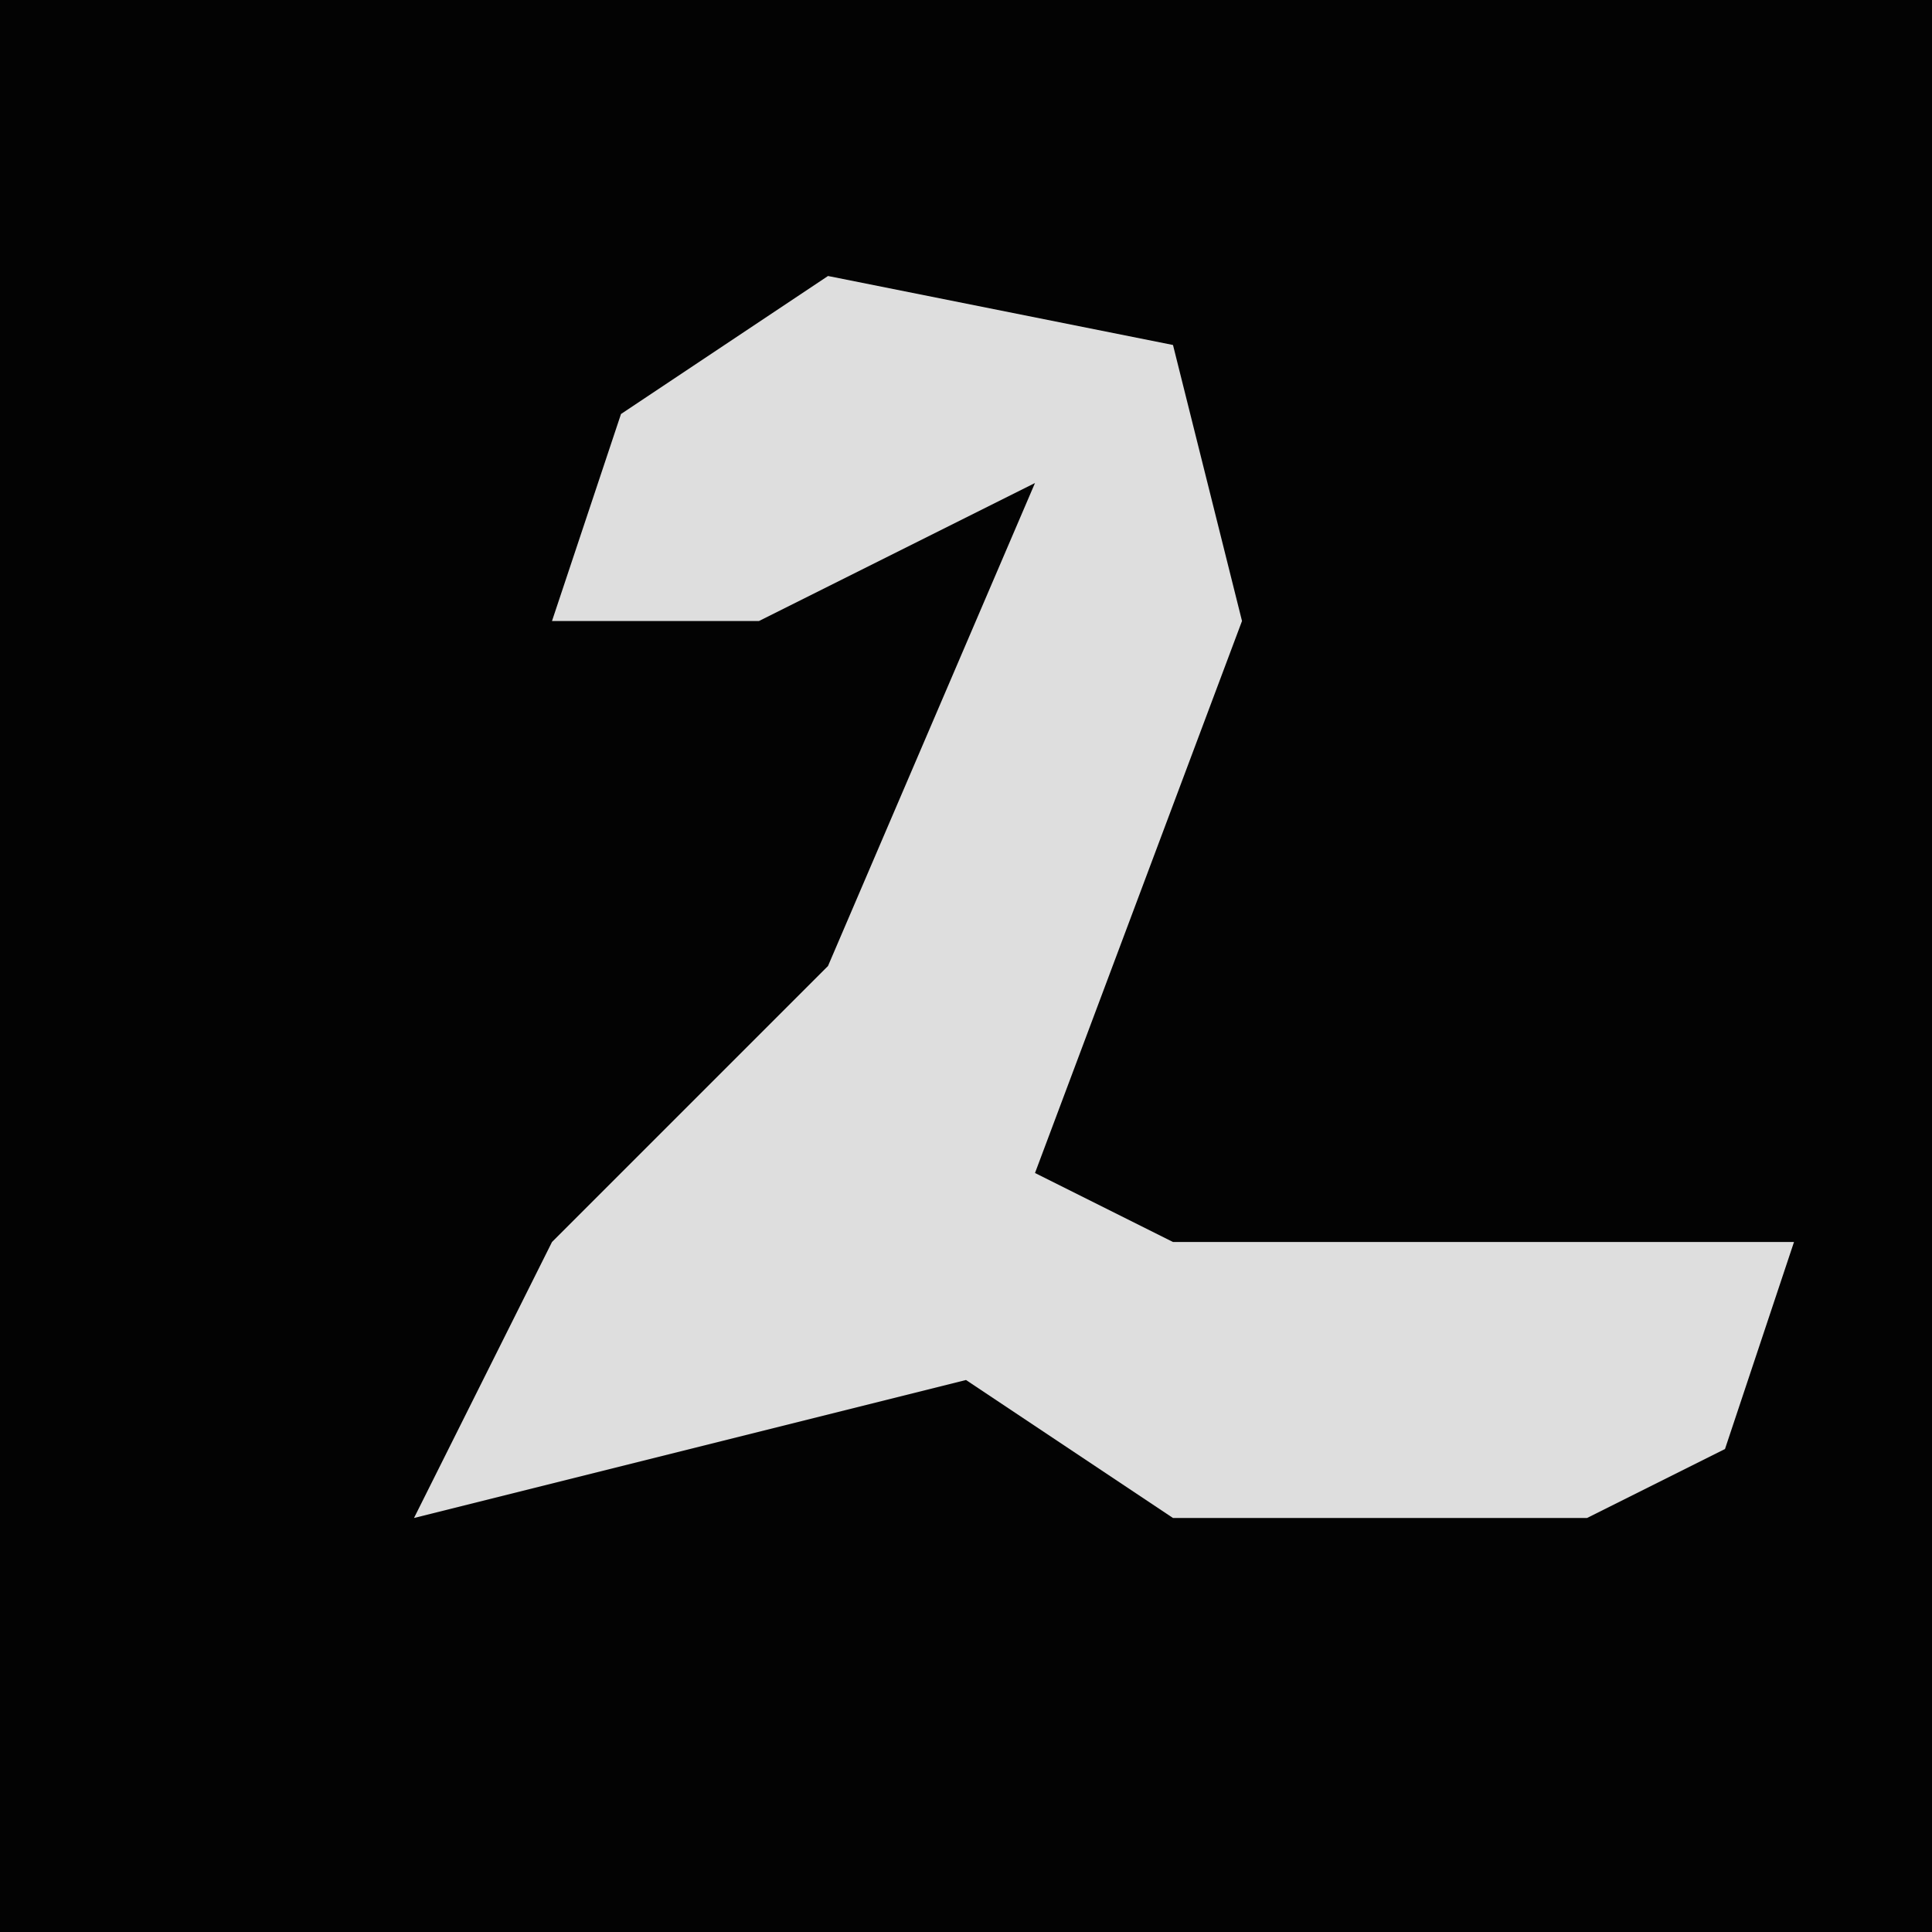 <?xml version="1.0" encoding="UTF-8"?>
<svg version="1.1" xmlns="http://www.w3.org/2000/svg" width="28" height="28">
<path d="M0,0 L28,0 L28,28 L0,28 Z " fill="#030303" transform="translate(0,0)"/>
<path d="M0,0 L5,1 L6,5 L3,13 L5,14 L14,14 L13,17 L11,18 L5,18 L2,16 L-2,17 L-6,18 L-4,14 L0,10 L3,3 L-1,5 L-4,5 L-3,2 Z " fill="#DEDEDE" transform="translate(12,4)"/>
</svg>
